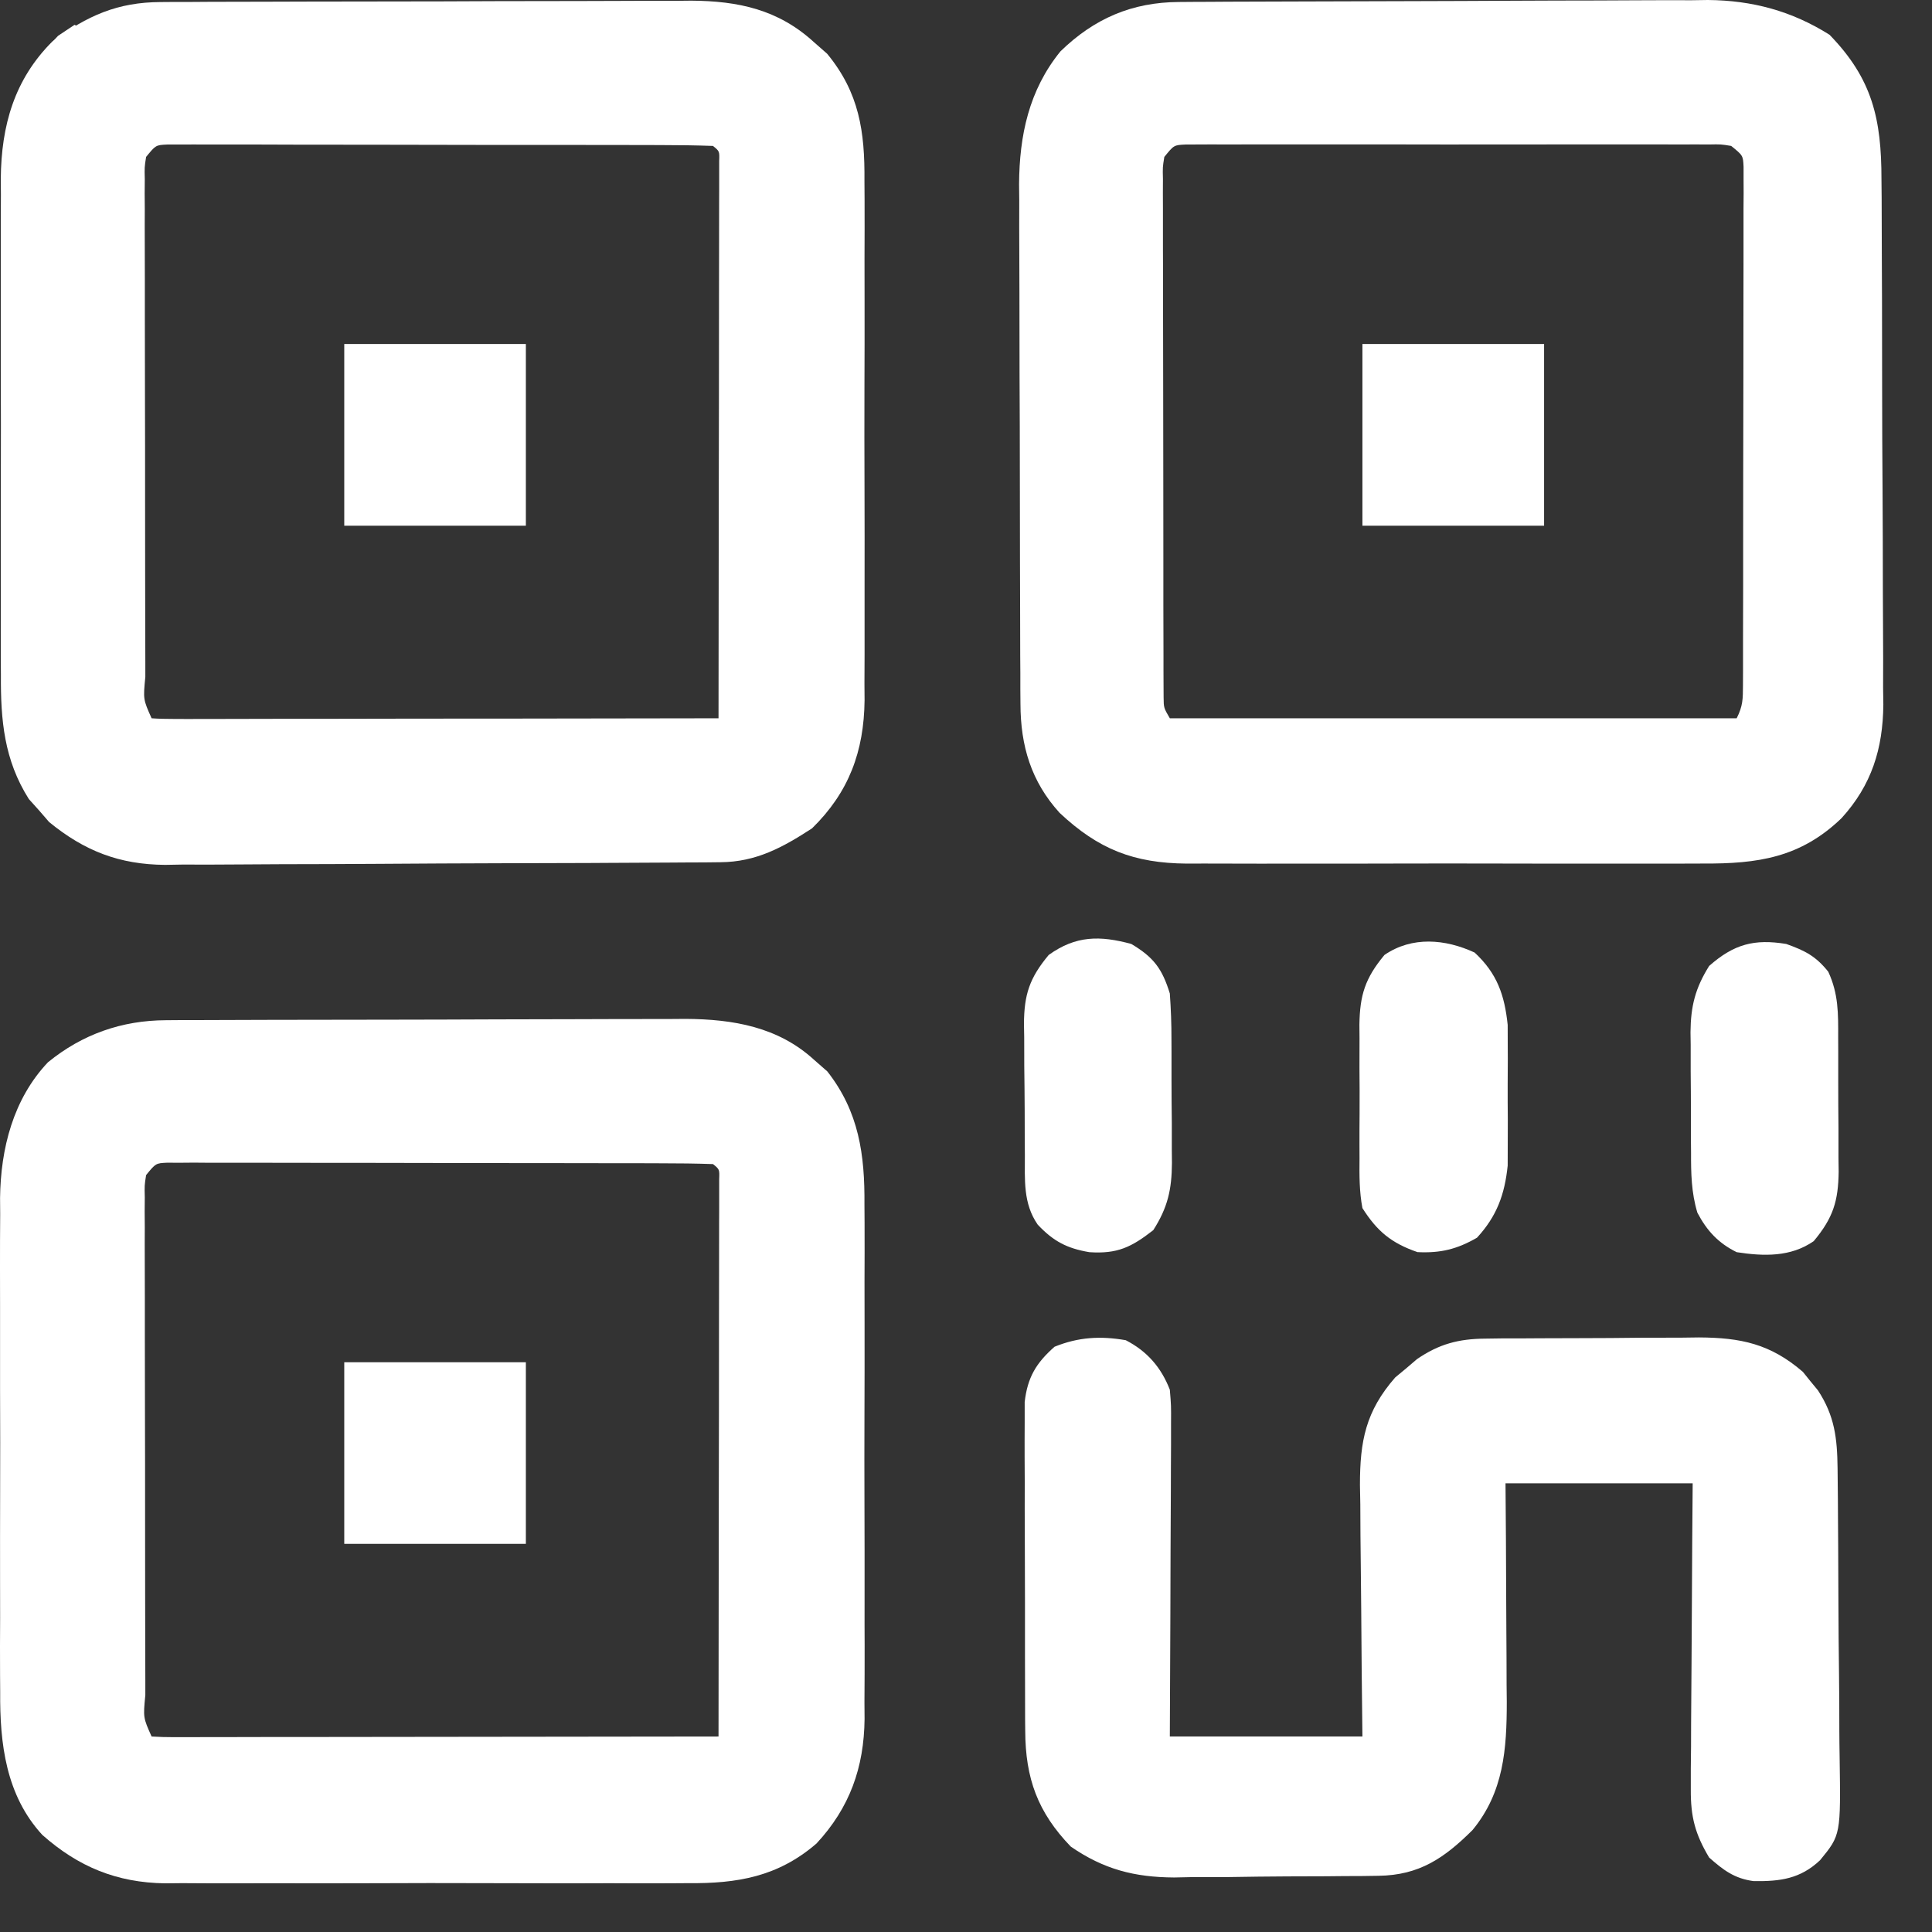 <svg width="32" height="32" viewBox="0 0 32 32" fill="none" xmlns="http://www.w3.org/2000/svg">
<rect x="0" y="0" width="32" height="32" fill="#333333" stroke="none"/>
<path d="M2.748 16.898C2.829 16.898 2.911 16.897 2.995 16.896C3.083 16.896 3.171 16.896 3.262 16.896C3.355 16.896 3.449 16.895 3.546 16.895C3.856 16.893 4.165 16.893 4.475 16.892C4.691 16.892 4.907 16.891 5.123 16.891C5.575 16.89 6.028 16.889 6.481 16.889C7.059 16.889 7.638 16.886 8.216 16.884C8.662 16.882 9.108 16.881 9.554 16.881C9.768 16.881 9.981 16.88 10.194 16.879C10.493 16.878 10.792 16.878 11.091 16.878C11.179 16.878 11.266 16.877 11.356 16.876C12.143 16.881 12.888 17.008 13.485 17.555C13.557 17.618 13.629 17.681 13.703 17.746C14.227 18.414 14.325 19.125 14.318 19.953C14.319 20.052 14.319 20.151 14.32 20.253C14.322 20.579 14.32 20.904 14.319 21.23C14.319 21.458 14.32 21.685 14.32 21.913C14.321 22.45 14.32 22.987 14.318 23.524C14.316 23.951 14.317 24.378 14.318 24.805C14.32 25.395 14.321 25.986 14.32 26.577C14.319 26.802 14.32 27.026 14.321 27.251C14.322 27.565 14.32 27.879 14.318 28.193C14.319 28.285 14.319 28.377 14.32 28.472C14.311 29.274 14.075 29.94 13.524 30.534C12.887 31.084 12.212 31.199 11.396 31.191C11.295 31.192 11.194 31.192 11.091 31.193C10.759 31.195 10.428 31.194 10.098 31.192C9.866 31.193 9.634 31.193 9.403 31.194C8.919 31.194 8.434 31.193 7.95 31.191C7.392 31.189 6.835 31.189 6.277 31.192C5.738 31.194 5.198 31.194 4.659 31.193C4.431 31.192 4.203 31.193 3.974 31.194C3.655 31.195 3.335 31.193 3.016 31.191C2.922 31.192 2.829 31.193 2.733 31.194C1.934 31.182 1.299 30.922 0.7 30.391C0.098 29.736 -0.004 28.879 0.003 28.025C0.002 27.93 0.002 27.834 0.001 27.736C-0.001 27.423 0 27.111 0.002 26.799C0.001 26.58 0.001 26.361 0.001 26.142C-3.11174e-05 25.684 0.001 25.227 0.002 24.769C0.005 24.185 0.003 23.6 0.001 23.016C-0 22.564 0 22.112 0.001 21.661C0.001 21.445 0.001 21.23 0 21.014C-0.001 20.712 0.001 20.411 0.003 20.109C0.002 20.021 0.001 19.933 0.001 19.843C0.011 19.024 0.218 18.204 0.794 17.595C1.363 17.13 2.018 16.901 2.748 16.898ZM2.42 19.463C2.393 19.635 2.393 19.635 2.398 19.834C2.397 19.912 2.397 19.989 2.396 20.069C2.397 20.155 2.397 20.24 2.398 20.328C2.398 20.418 2.398 20.507 2.397 20.6C2.397 20.897 2.398 21.195 2.399 21.492C2.399 21.698 2.399 21.904 2.399 22.11C2.399 22.542 2.4 22.974 2.401 23.406C2.403 23.961 2.403 24.516 2.403 25.071C2.403 25.496 2.404 25.922 2.404 26.347C2.405 26.552 2.405 26.756 2.405 26.961C2.405 27.247 2.406 27.532 2.407 27.818C2.407 27.903 2.407 27.989 2.407 28.077C2.371 28.449 2.371 28.449 2.511 28.762C2.634 28.77 2.756 28.773 2.879 28.773C2.958 28.773 3.037 28.773 3.119 28.773C3.25 28.773 3.25 28.773 3.384 28.772C3.475 28.772 3.567 28.772 3.661 28.772C3.965 28.772 4.27 28.771 4.574 28.77C4.785 28.77 4.995 28.77 5.205 28.77C5.76 28.77 6.315 28.769 6.87 28.768C7.436 28.767 8.002 28.767 8.568 28.766C9.679 28.765 10.79 28.764 11.901 28.762C11.903 27.539 11.904 26.316 11.905 25.094C11.906 24.526 11.907 23.958 11.908 23.391C11.909 22.843 11.909 22.296 11.909 21.749C11.909 21.539 11.91 21.33 11.91 21.121C11.911 20.829 11.911 20.537 11.911 20.244C11.912 20.113 11.912 20.113 11.912 19.979C11.912 19.861 11.912 19.861 11.912 19.74C11.912 19.671 11.912 19.601 11.912 19.53C11.918 19.369 11.918 19.369 11.81 19.281C11.525 19.271 11.242 19.268 10.957 19.268C10.867 19.267 10.778 19.267 10.686 19.267C10.388 19.266 10.091 19.266 9.793 19.266C9.587 19.265 9.381 19.265 9.175 19.265C8.743 19.264 8.311 19.264 7.879 19.264C7.324 19.264 6.769 19.263 6.214 19.261C5.789 19.26 5.363 19.26 4.938 19.26C4.733 19.26 4.529 19.26 4.324 19.259C4.038 19.258 3.753 19.258 3.467 19.259C3.382 19.258 3.296 19.258 3.208 19.257C3.131 19.258 3.053 19.258 2.973 19.259C2.906 19.258 2.838 19.258 2.768 19.258C2.58 19.267 2.58 19.267 2.42 19.463Z" fill="white"/>
<path d="M2.664 0.034C2.789 0.033 2.789 0.033 2.916 0.032C3.006 0.032 3.096 0.032 3.189 0.032C3.332 0.031 3.332 0.031 3.479 0.03C3.795 0.029 4.111 0.028 4.427 0.028C4.647 0.027 4.867 0.027 5.088 0.026C5.549 0.025 6.011 0.025 6.472 0.024C7.063 0.024 7.653 0.022 8.244 0.019C8.699 0.018 9.153 0.017 9.608 0.017C9.826 0.017 10.043 0.016 10.261 0.015C10.566 0.013 10.871 0.013 11.176 0.014C11.265 0.013 11.355 0.012 11.447 0.011C12.228 0.016 12.889 0.157 13.479 0.696C13.552 0.76 13.625 0.824 13.7 0.89C14.232 1.536 14.325 2.178 14.318 2.995C14.319 3.095 14.319 3.195 14.32 3.298C14.322 3.627 14.32 3.956 14.319 4.285C14.319 4.515 14.32 4.745 14.32 4.975C14.321 5.456 14.32 5.937 14.318 6.418C14.316 6.972 14.317 7.526 14.319 8.08C14.321 8.615 14.321 9.151 14.32 9.686C14.319 9.913 14.32 10.14 14.32 10.367C14.321 10.684 14.32 11.001 14.318 11.319C14.319 11.412 14.319 11.505 14.32 11.6C14.31 12.443 14.062 13.122 13.45 13.72C12.965 14.036 12.523 14.277 11.935 14.281C11.849 14.282 11.762 14.283 11.673 14.284C11.578 14.284 11.483 14.284 11.386 14.285C11.286 14.286 11.186 14.286 11.083 14.287C10.752 14.289 10.42 14.291 10.088 14.292C9.919 14.293 9.919 14.293 9.745 14.294C9.269 14.296 8.793 14.297 8.316 14.298C7.635 14.3 6.955 14.303 6.274 14.308C5.736 14.312 5.198 14.313 4.661 14.314C4.433 14.315 4.205 14.316 3.977 14.318C3.657 14.321 3.337 14.321 3.017 14.32C2.924 14.322 2.83 14.323 2.734 14.325C1.978 14.319 1.401 14.096 0.814 13.616C0.759 13.553 0.704 13.489 0.648 13.424C0.592 13.361 0.536 13.299 0.478 13.235C0.068 12.588 0.01 11.928 0.015 11.178C0.014 11.083 0.014 10.987 0.013 10.888C0.012 10.574 0.013 10.26 0.014 9.946C0.013 9.726 0.013 9.506 0.013 9.287C0.012 8.827 0.013 8.368 0.014 7.908C0.016 7.321 0.015 6.733 0.013 6.146C0.012 5.692 0.013 5.239 0.013 4.786C0.014 4.569 0.013 4.353 0.013 4.136C0.012 3.833 0.013 3.53 0.015 3.226C0.014 3.138 0.013 3.049 0.013 2.958C0.021 2.082 0.237 1.313 0.87 0.685C1.446 0.26 1.946 0.036 2.664 0.034ZM2.42 2.599C2.393 2.771 2.393 2.771 2.398 2.97C2.397 3.047 2.397 3.125 2.396 3.205C2.397 3.29 2.397 3.375 2.398 3.463C2.398 3.553 2.398 3.643 2.397 3.735C2.397 4.033 2.398 4.33 2.399 4.628C2.399 4.833 2.399 5.039 2.399 5.245C2.399 5.677 2.4 6.109 2.401 6.541C2.403 7.096 2.403 7.651 2.403 8.207C2.403 8.632 2.404 9.057 2.404 9.483C2.405 9.687 2.405 9.892 2.405 10.097C2.405 10.382 2.406 10.668 2.407 10.953C2.407 11.039 2.407 11.124 2.407 11.212C2.371 11.584 2.371 11.584 2.511 11.897C2.633 11.906 2.756 11.908 2.879 11.908C2.958 11.908 3.037 11.908 3.118 11.909C3.25 11.908 3.25 11.908 3.384 11.908C3.475 11.908 3.567 11.908 3.661 11.908C3.965 11.907 4.27 11.907 4.574 11.906C4.784 11.906 4.995 11.906 5.205 11.906C5.76 11.905 6.315 11.904 6.87 11.903C7.436 11.902 8.002 11.902 8.567 11.902C9.679 11.901 10.79 11.899 11.901 11.897C11.903 10.675 11.904 9.452 11.905 8.229C11.906 7.661 11.906 7.094 11.908 6.526C11.909 5.979 11.909 5.432 11.909 4.884C11.909 4.675 11.91 4.466 11.91 4.256C11.911 3.964 11.911 3.672 11.911 3.38C11.912 3.249 11.912 3.249 11.912 3.115C11.912 2.996 11.912 2.996 11.912 2.875C11.912 2.806 11.912 2.737 11.912 2.666C11.918 2.505 11.918 2.505 11.809 2.417C11.525 2.407 11.242 2.403 10.957 2.403C10.867 2.403 10.778 2.403 10.686 2.402C10.388 2.401 10.091 2.401 9.793 2.401C9.587 2.401 9.381 2.401 9.175 2.4C8.743 2.4 8.311 2.4 7.879 2.4C7.324 2.4 6.769 2.398 6.214 2.397C5.789 2.396 5.363 2.396 4.938 2.396C4.733 2.396 4.529 2.395 4.324 2.394C4.038 2.394 3.753 2.394 3.467 2.394C3.382 2.394 3.296 2.393 3.208 2.393C3.131 2.393 3.053 2.394 2.973 2.394C2.906 2.394 2.838 2.394 2.768 2.394C2.58 2.403 2.58 2.403 2.42 2.599Z" fill="white"/>
<path d="M19.527 0.033C19.652 0.032 19.652 0.032 19.778 0.031C19.868 0.031 19.958 0.03 20.05 0.03C20.146 0.03 20.241 0.029 20.339 0.028C20.654 0.027 20.97 0.026 21.285 0.025C21.393 0.024 21.501 0.024 21.612 0.024C22.184 0.022 22.755 0.02 23.327 0.019C23.916 0.018 24.505 0.015 25.093 0.012C25.547 0.009 26.001 0.009 26.456 0.008C26.672 0.008 26.889 0.007 27.106 0.005C27.411 0.003 27.715 0.003 28.02 0.004C28.108 0.002 28.197 0.001 28.288 0C29.023 0.006 29.678 0.182 30.303 0.576C31.012 1.306 31.163 1.969 31.163 2.971C31.164 3.072 31.165 3.172 31.166 3.276C31.168 3.609 31.169 3.942 31.169 4.275C31.17 4.507 31.171 4.739 31.172 4.972C31.173 5.458 31.174 5.944 31.174 6.431C31.174 6.991 31.177 7.552 31.181 8.112C31.184 8.653 31.186 9.194 31.186 9.735C31.186 9.964 31.187 10.194 31.189 10.423C31.192 10.744 31.191 11.066 31.19 11.387C31.192 11.528 31.192 11.528 31.194 11.671C31.187 12.402 31 13.004 30.501 13.552C29.821 14.207 29.113 14.308 28.204 14.303C28.105 14.303 28.005 14.304 27.903 14.304C27.576 14.305 27.249 14.305 26.922 14.304C26.694 14.304 26.466 14.304 26.238 14.304C25.76 14.305 25.282 14.304 24.805 14.303C24.254 14.301 23.704 14.302 23.153 14.303C22.622 14.305 22.09 14.305 21.558 14.304C21.333 14.304 21.108 14.304 20.883 14.305C20.567 14.305 20.252 14.304 19.937 14.303C19.798 14.303 19.798 14.303 19.656 14.304C18.78 14.296 18.196 14.069 17.551 13.464C17.079 12.944 16.904 12.356 16.902 11.66C16.901 11.579 16.901 11.498 16.9 11.414C16.9 11.282 16.9 11.282 16.9 11.147C16.899 11.053 16.899 10.959 16.898 10.863C16.897 10.553 16.896 10.243 16.896 9.933C16.895 9.717 16.895 9.502 16.894 9.286C16.893 8.833 16.893 8.38 16.892 7.928C16.892 7.349 16.89 6.771 16.887 6.192C16.886 5.746 16.885 5.3 16.885 4.854C16.885 4.641 16.884 4.427 16.883 4.214C16.881 3.915 16.881 3.616 16.882 3.317C16.881 3.23 16.88 3.143 16.879 3.053C16.884 2.24 17.043 1.493 17.564 0.851C18.125 0.305 18.751 0.037 19.527 0.033ZM19.285 2.599C19.257 2.769 19.257 2.769 19.262 2.966C19.262 3.042 19.261 3.119 19.261 3.198C19.261 3.282 19.262 3.367 19.262 3.453C19.262 3.542 19.262 3.631 19.262 3.722C19.262 4.016 19.262 4.31 19.264 4.604C19.264 4.808 19.264 5.012 19.264 5.215C19.264 5.643 19.265 6.07 19.266 6.497C19.267 7.046 19.268 7.595 19.268 8.144C19.268 8.564 19.268 8.985 19.269 9.406C19.269 9.608 19.269 9.81 19.269 10.013C19.27 10.295 19.27 10.578 19.271 10.86C19.271 10.944 19.271 11.029 19.271 11.116C19.272 11.192 19.272 11.269 19.272 11.348C19.273 11.415 19.273 11.482 19.273 11.55C19.275 11.724 19.275 11.724 19.376 11.897C22.474 11.897 25.573 11.897 28.765 11.897C28.869 11.69 28.868 11.578 28.869 11.348C28.869 11.271 28.869 11.195 28.87 11.116C28.87 11.031 28.87 10.947 28.87 10.86C28.87 10.771 28.87 10.683 28.87 10.591C28.871 10.297 28.872 10.003 28.872 9.709C28.872 9.506 28.872 9.302 28.872 9.098C28.873 8.671 28.873 8.244 28.873 7.816C28.873 7.268 28.874 6.719 28.876 6.17C28.877 5.749 28.877 5.329 28.877 4.908C28.877 4.706 28.878 4.503 28.878 4.301C28.879 4.018 28.879 3.736 28.878 3.453C28.879 3.369 28.88 3.285 28.88 3.198C28.88 3.121 28.879 3.045 28.879 2.966C28.879 2.899 28.879 2.832 28.879 2.763C28.87 2.576 28.87 2.576 28.674 2.417C28.502 2.389 28.502 2.389 28.304 2.393C28.226 2.393 28.149 2.392 28.069 2.392C27.941 2.392 27.941 2.392 27.811 2.393C27.721 2.393 27.632 2.392 27.54 2.392C27.243 2.391 26.946 2.392 26.648 2.392C26.443 2.392 26.237 2.392 26.031 2.392C25.6 2.392 25.168 2.392 24.737 2.393C24.182 2.394 23.628 2.393 23.074 2.392C22.649 2.391 22.224 2.392 21.799 2.392C21.595 2.392 21.39 2.392 21.186 2.392C20.9 2.391 20.615 2.392 20.33 2.393C20.245 2.393 20.16 2.392 20.072 2.392C19.956 2.393 19.956 2.393 19.837 2.393C19.77 2.393 19.702 2.394 19.633 2.394C19.444 2.403 19.444 2.403 19.285 2.599Z" fill="white"/>
<path d="M18.646 22.198C19 22.38 19.233 22.649 19.376 23.018C19.398 23.28 19.398 23.28 19.396 23.587C19.396 23.702 19.396 23.817 19.396 23.936C19.395 24.06 19.395 24.185 19.394 24.31C19.393 24.439 19.393 24.567 19.393 24.695C19.392 25.032 19.39 25.369 19.388 25.706C19.387 26.05 19.386 26.394 19.385 26.738C19.383 27.413 19.379 28.087 19.376 28.762C20.429 28.762 21.482 28.762 22.566 28.762C22.562 28.408 22.558 28.055 22.554 27.69C22.551 27.347 22.549 27.003 22.546 26.66C22.544 26.421 22.542 26.183 22.539 25.945C22.534 25.602 22.532 25.259 22.531 24.916C22.529 24.81 22.527 24.704 22.525 24.595C22.525 23.869 22.619 23.375 23.11 22.814C23.169 22.765 23.229 22.716 23.29 22.665C23.349 22.615 23.408 22.564 23.469 22.512C23.834 22.261 24.16 22.175 24.6 22.172C24.694 22.17 24.788 22.169 24.886 22.168C25.037 22.168 25.037 22.168 25.192 22.168C25.349 22.167 25.349 22.167 25.51 22.166C25.731 22.165 25.953 22.164 26.175 22.164C26.513 22.164 26.85 22.161 27.188 22.157C27.404 22.157 27.62 22.156 27.835 22.156C27.936 22.155 28.037 22.153 28.14 22.152C28.832 22.156 29.322 22.257 29.861 22.722C29.922 22.798 29.922 22.798 29.985 22.876C30.048 22.952 30.048 22.952 30.112 23.03C30.387 23.451 30.43 23.818 30.436 24.317C30.437 24.415 30.437 24.415 30.438 24.514C30.441 24.727 30.442 24.941 30.443 25.154C30.444 25.303 30.445 25.453 30.446 25.602C30.448 25.914 30.449 26.226 30.45 26.538C30.451 26.937 30.455 27.336 30.46 27.735C30.464 28.043 30.465 28.351 30.465 28.659C30.466 28.805 30.467 28.953 30.47 29.1C30.489 30.392 30.489 30.392 30.146 30.811C29.821 31.118 29.487 31.164 29.044 31.157C28.727 31.114 28.546 30.976 28.309 30.767C28.076 30.377 28.002 30.092 28.005 29.639C28.005 29.526 28.005 29.413 28.005 29.296C28.006 29.174 28.008 29.052 28.009 28.93C28.01 28.804 28.01 28.678 28.01 28.552C28.012 28.223 28.014 27.893 28.017 27.563C28.02 27.225 28.021 26.888 28.023 26.551C28.025 25.89 28.031 25.229 28.036 24.568C27.013 24.568 25.99 24.568 24.936 24.568C24.939 24.875 24.941 25.181 24.943 25.497C24.944 25.795 24.945 26.094 24.947 26.393C24.948 26.599 24.949 26.806 24.95 27.012C24.953 27.311 24.953 27.609 24.954 27.907C24.955 27.998 24.956 28.09 24.957 28.184C24.957 28.973 24.907 29.683 24.39 30.311C23.923 30.775 23.51 31.06 22.832 31.069C22.697 31.071 22.697 31.071 22.559 31.073C22.462 31.073 22.366 31.074 22.266 31.074C22.166 31.075 22.065 31.076 21.962 31.077C21.75 31.078 21.537 31.079 21.325 31.079C21.002 31.08 20.68 31.085 20.357 31.09C20.15 31.09 19.943 31.091 19.736 31.091C19.641 31.093 19.545 31.095 19.447 31.097C18.79 31.093 18.281 30.962 17.735 30.585C17.189 30.018 16.984 29.457 16.981 28.668C16.98 28.606 16.98 28.545 16.979 28.481C16.978 28.279 16.978 28.077 16.978 27.875C16.978 27.734 16.977 27.593 16.977 27.452C16.976 27.156 16.976 26.861 16.977 26.566C16.977 26.188 16.976 25.81 16.974 25.433C16.972 25.141 16.972 24.85 16.973 24.558C16.973 24.419 16.972 24.28 16.971 24.141C16.97 23.946 16.971 23.751 16.972 23.556C16.972 23.445 16.972 23.335 16.972 23.221C17.019 22.813 17.162 22.575 17.467 22.306C17.863 22.146 18.226 22.125 18.646 22.198Z" fill="white"/>
<path d="M18.738 15.635C19.11 15.856 19.25 16.047 19.376 16.455C19.394 16.713 19.404 16.961 19.403 17.218C19.404 17.291 19.404 17.364 19.404 17.439C19.405 17.593 19.405 17.747 19.404 17.901C19.404 18.135 19.406 18.369 19.409 18.603C19.409 18.753 19.409 18.903 19.409 19.053C19.41 19.122 19.41 19.192 19.411 19.263C19.408 19.699 19.343 19.998 19.102 20.375C18.738 20.659 18.506 20.771 18.043 20.74C17.673 20.677 17.449 20.561 17.188 20.284C16.943 19.931 16.976 19.538 16.975 19.125C16.974 19.048 16.974 18.971 16.973 18.891C16.972 18.729 16.972 18.566 16.972 18.403C16.971 18.154 16.968 17.906 16.965 17.658C16.964 17.499 16.964 17.341 16.964 17.182C16.962 17.072 16.962 17.072 16.96 16.959C16.963 16.475 17.05 16.201 17.37 15.817C17.819 15.494 18.22 15.494 18.738 15.635Z" fill="white"/>
<path d="M29.586 15.635C29.897 15.746 30.075 15.836 30.282 16.095C30.452 16.464 30.447 16.785 30.446 17.187C30.446 17.266 30.447 17.345 30.447 17.426C30.448 17.593 30.448 17.76 30.447 17.926C30.446 18.18 30.449 18.434 30.451 18.688C30.452 18.851 30.451 19.013 30.451 19.175C30.453 19.289 30.453 19.289 30.454 19.404C30.448 19.892 30.364 20.17 30.041 20.557C29.659 20.823 29.212 20.809 28.765 20.74C28.463 20.591 28.272 20.387 28.114 20.086C28.013 19.751 28.008 19.432 28.009 19.085C28.008 19.014 28.008 18.943 28.007 18.87C28.007 18.721 28.007 18.571 28.007 18.422C28.007 18.194 28.005 17.966 28.003 17.739C28.003 17.593 28.003 17.447 28.003 17.302C28.002 17.234 28.001 17.166 28 17.097C28.004 16.663 28.079 16.367 28.309 15.999C28.719 15.637 29.058 15.548 29.586 15.635Z" fill="white"/>
<path d="M24.424 15.777C24.798 16.124 24.92 16.481 24.972 16.976C24.972 17.095 24.973 17.213 24.973 17.335C24.973 17.4 24.973 17.464 24.974 17.53C24.974 17.666 24.973 17.801 24.972 17.936C24.971 18.141 24.972 18.346 24.974 18.551C24.974 18.683 24.973 18.816 24.973 18.948C24.973 19.066 24.972 19.185 24.972 19.307C24.922 19.784 24.794 20.141 24.464 20.5C24.134 20.691 23.858 20.758 23.478 20.739C23.046 20.59 22.81 20.395 22.566 20.01C22.514 19.736 22.515 19.466 22.518 19.187C22.518 19.108 22.517 19.029 22.517 18.948C22.517 18.781 22.517 18.615 22.519 18.448C22.521 18.194 22.519 17.94 22.517 17.686C22.517 17.524 22.517 17.361 22.518 17.199C22.517 17.086 22.517 17.086 22.516 16.97C22.524 16.483 22.609 16.204 22.931 15.817C23.39 15.503 23.939 15.553 24.424 15.777Z" fill="white"/>
<path d="M5.702 22.563C6.695 22.563 7.687 22.563 8.71 22.563C8.71 23.555 8.71 24.548 8.71 25.571C7.717 25.571 6.725 25.571 5.702 25.571C5.702 24.578 5.702 23.586 5.702 22.563Z" fill="white"/>
<path d="M22.566 5.698C23.559 5.698 24.552 5.698 25.575 5.698C25.575 6.691 25.575 7.684 25.575 8.707C24.582 8.707 23.589 8.707 22.566 8.707C22.566 7.714 22.566 6.721 22.566 5.698Z" fill="white"/>
<path d="M5.702 5.698C6.695 5.698 7.687 5.698 8.71 5.698C8.71 6.691 8.71 7.684 8.71 8.707C7.717 8.707 6.725 8.707 5.702 8.707C5.702 7.714 5.702 6.721 5.702 5.698Z" fill="white"/>
<path d="M1.417 0.502L1.235 0.411L0.962 0.593C0.702 0.877 0.506 1.02 0.506 1.414L1.417 0.502Z" fill="white"/>
</svg>
